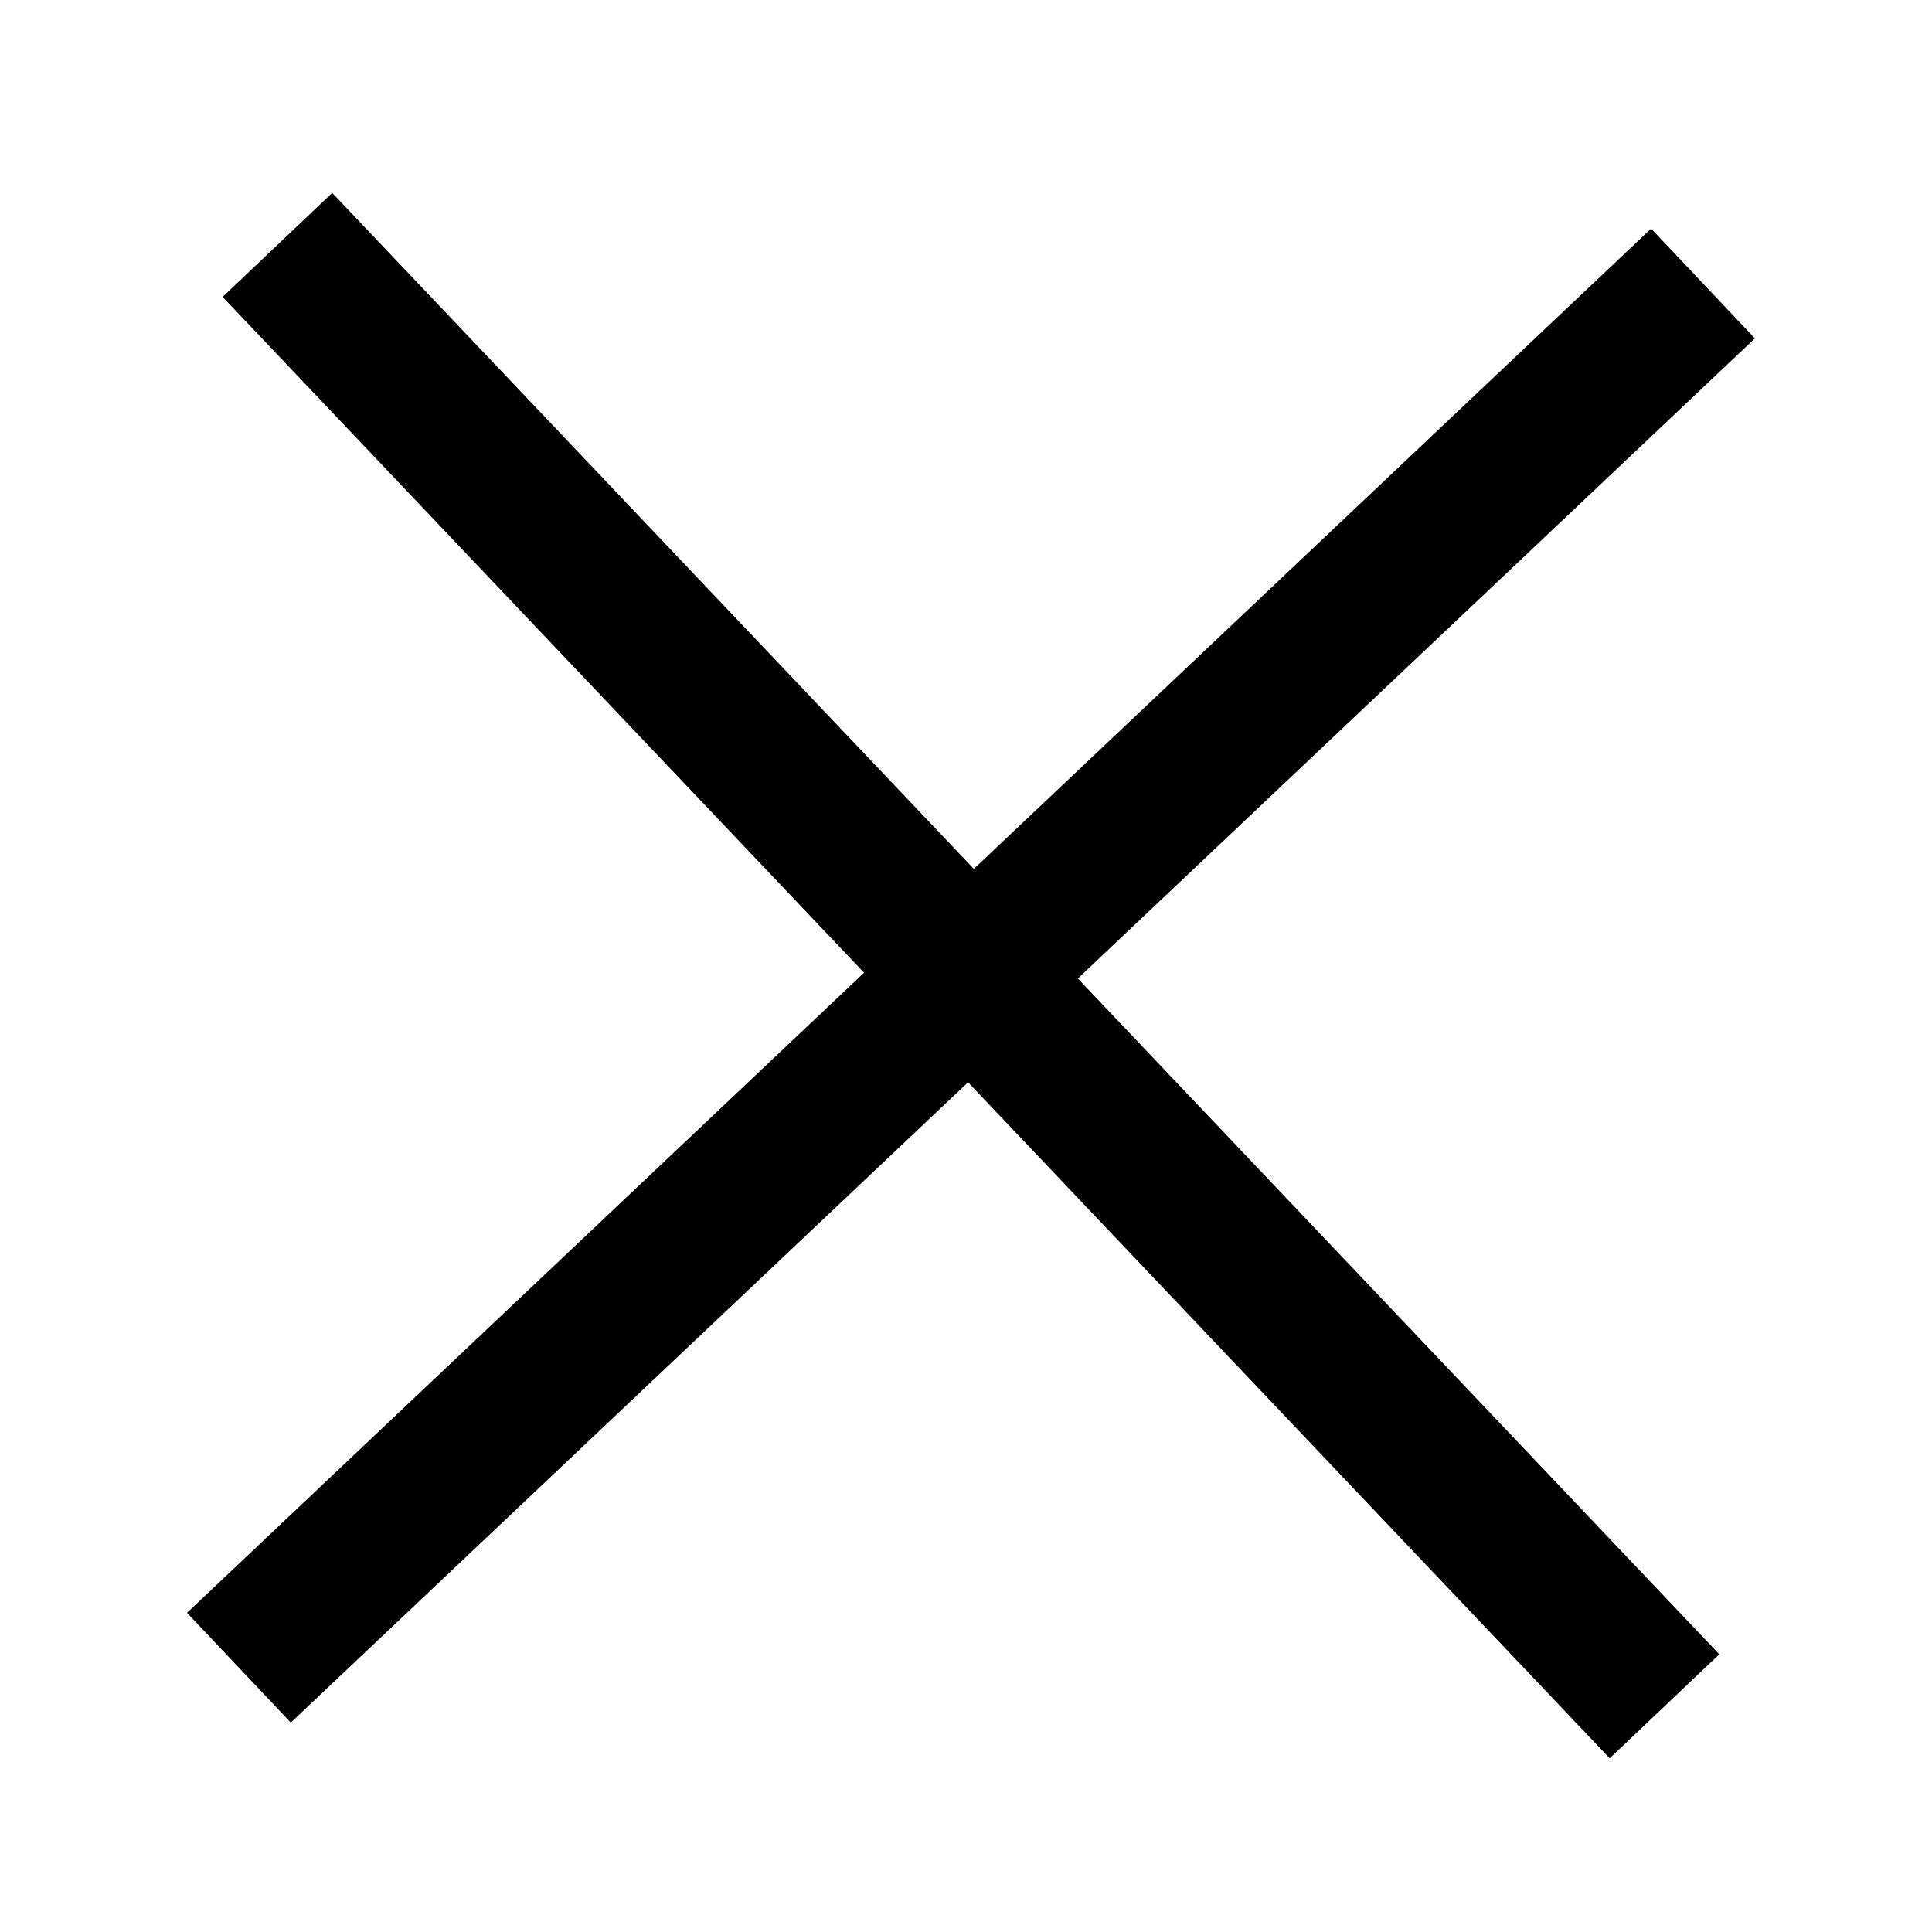 <svg width="390" height="390" xmlns="http://www.w3.org/2000/svg">
 <g>
  <title>Layer 1</title>
  <line stroke="#000" stroke-linecap="undefined" stroke-linejoin="undefined" id="svg_2" y2="344.437" x2="336" y1="49.438" x1="56" stroke-width="30.5" fill="none"/>
  <line transform="rotate(90.113 196,196.937) " stroke="#000" stroke-linecap="undefined" stroke-linejoin="undefined" id="svg_14" y2="344.437" x2="336" y1="49.438" x1="56" stroke-width="30.5" fill="none"/>
 </g>
</svg>